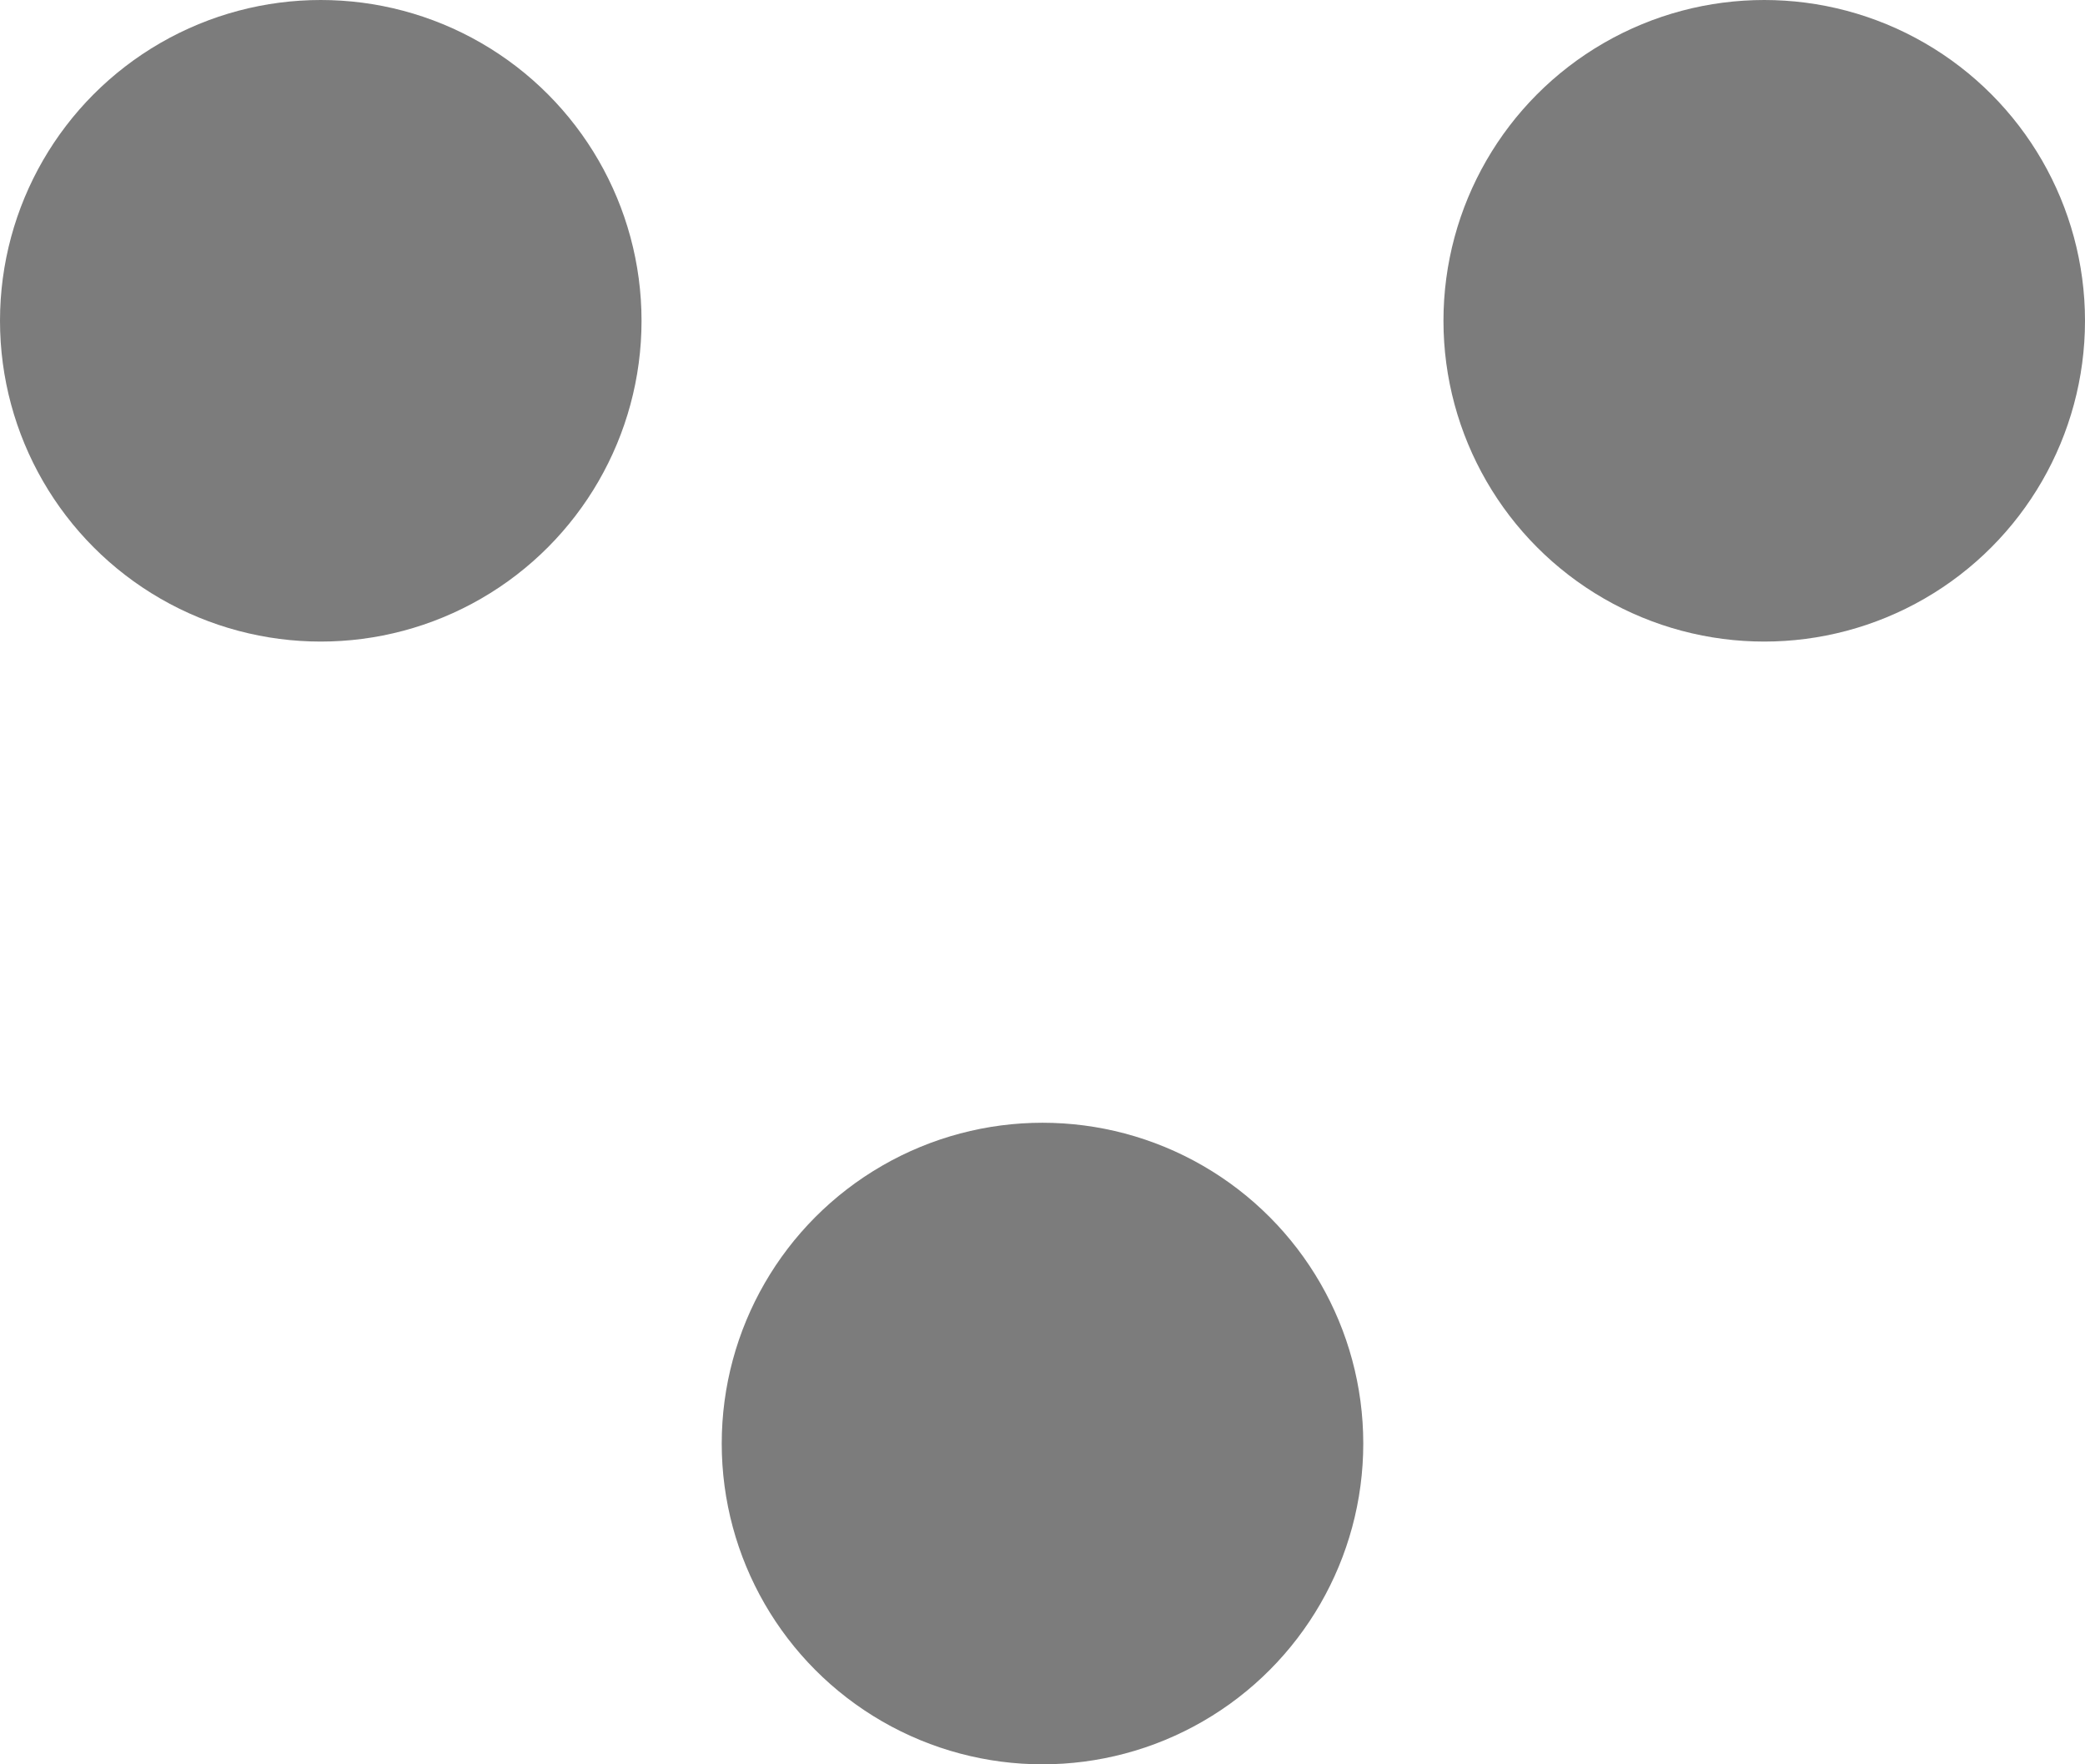 <svg id="other" xmlns="http://www.w3.org/2000/svg" width="26" height="22" viewBox="0 0 26 22">
  <defs>
    <style>
      .cls-1 {
        fill: #7c7c7c;
      }
    </style>
  </defs>
  <circle id="Эллипс_1674" data-name="Эллипс 1674" class="cls-1" cx="22" cy="4" r="4"/>
  <circle id="Эллипс_1674_копия" data-name="Эллипс 1674 копия" class="cls-1" cx="4" cy="4" r="4"/>
  <circle id="Эллипс_1674_копия_2" data-name="Эллипс 1674 копия 2" class="cls-1" cx="13" cy="18" r="4"/>
</svg>
